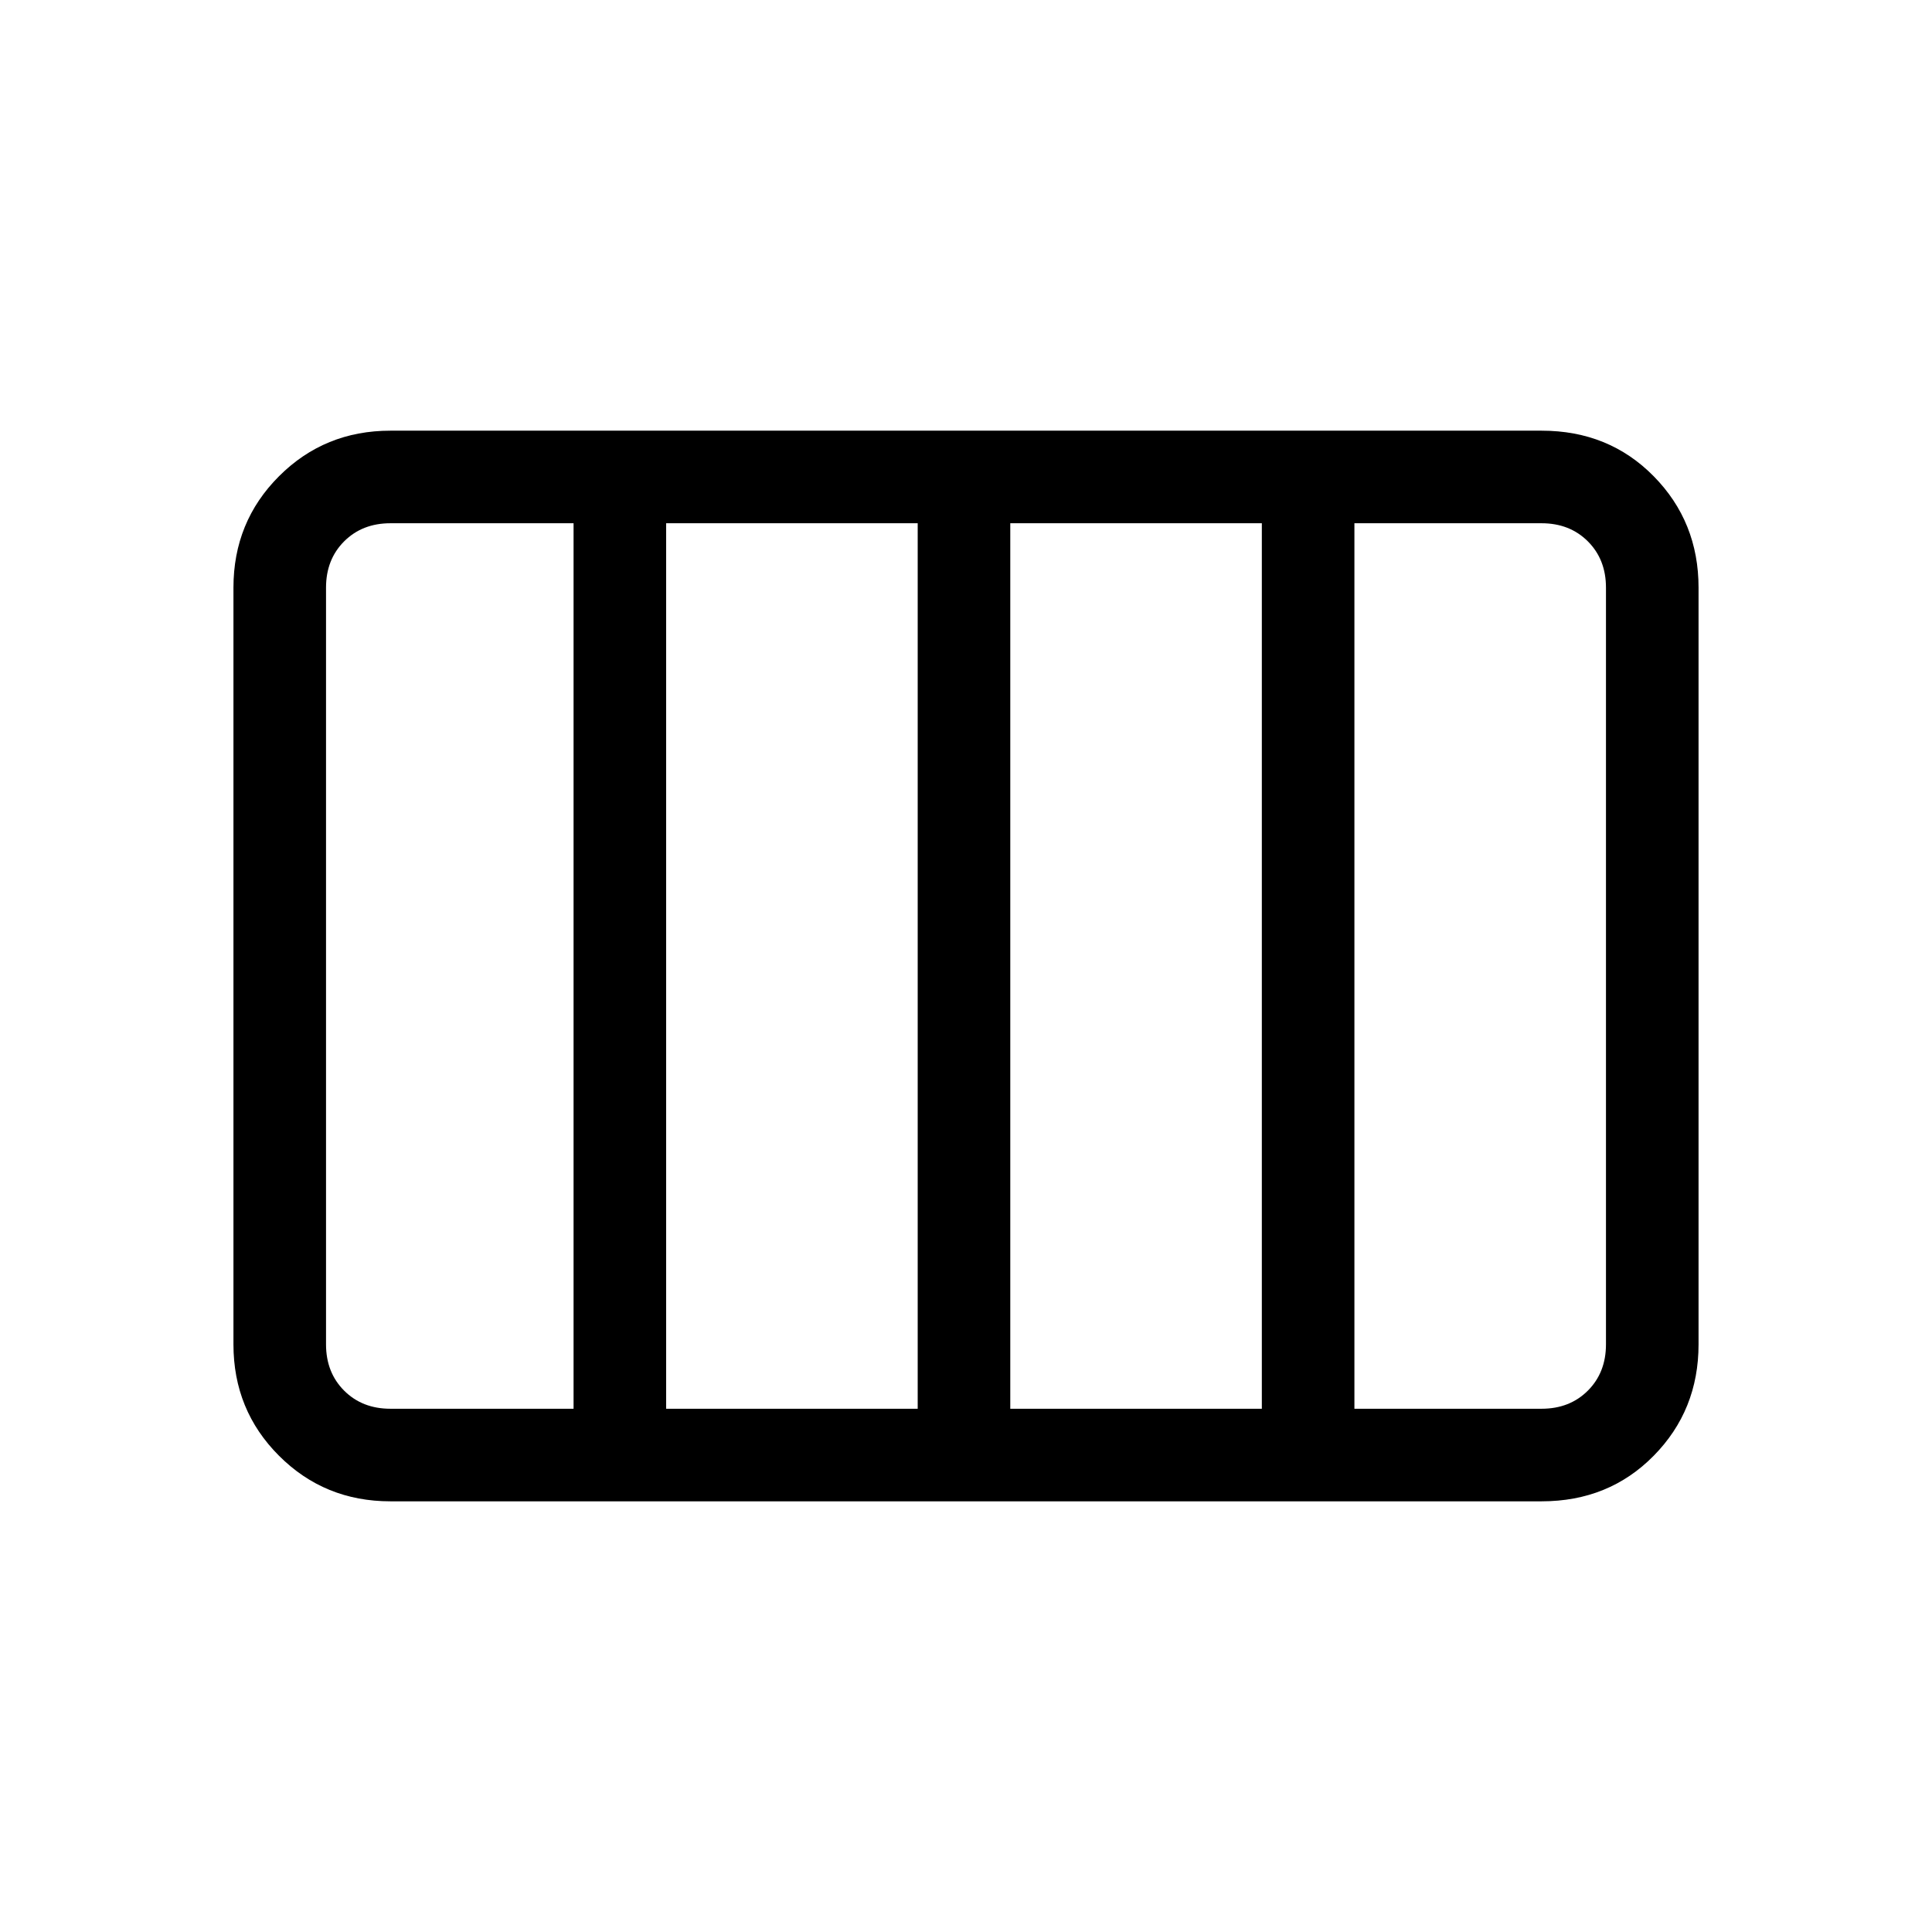 <svg xmlns="http://www.w3.org/2000/svg" height="20" viewBox="0 -960 960 960" width="20"><path d="M194-214q-32.73 0-55.36-22.64Q116-259.27 116-292v-376q0-32.72 22.64-55.36Q161.27-746 194-746h572q33.42 0 55.71 22.64T844-668v376q0 32.73-22.29 55.36Q799.42-214 766-214H194Zm308-46h125v-440H502v440Zm-171 0h125v-440H331v440Zm-137 0h91v-440h-91q-14 0-23 9t-9 23v376q0 14 9 23t23 9Zm479 0h93q14 0 23-9t9-23v-376q0-14-9-23t-23-9h-93v440Z"/></svg>
